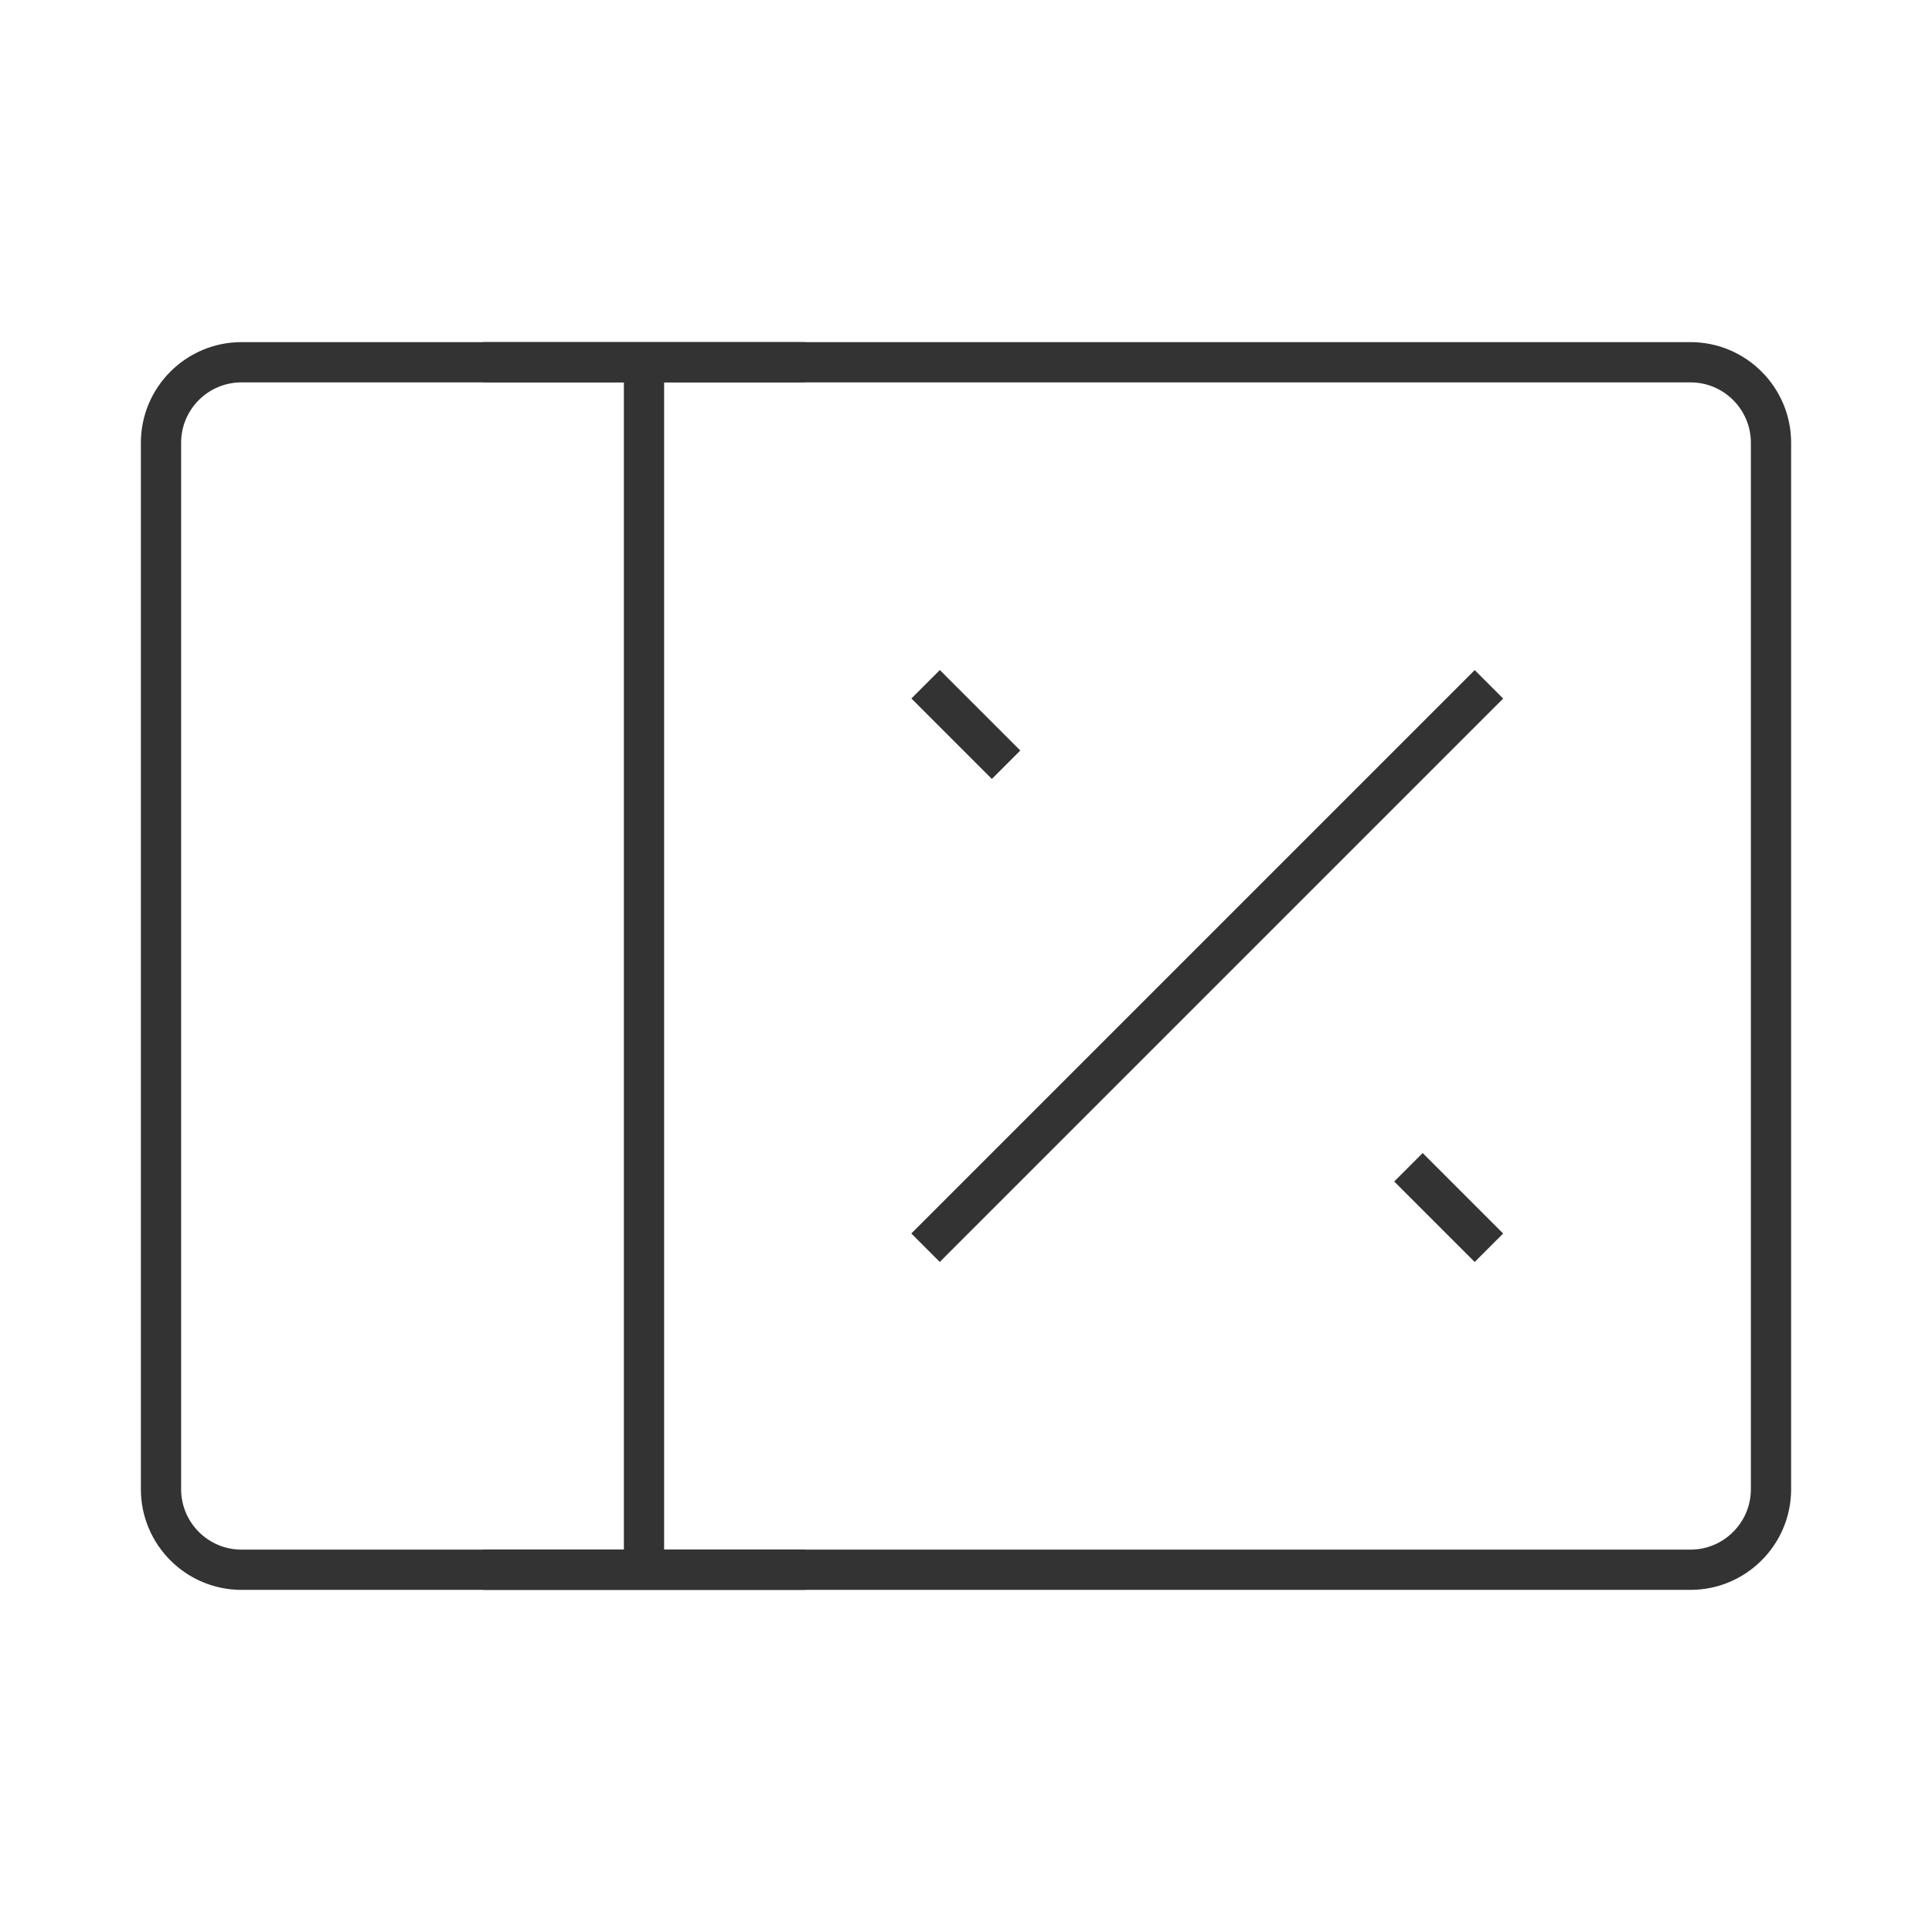 <?xml version="1.0" encoding="iso-8859-1"?>
<svg version="1.1" id="&#x56FE;&#x5C42;_1" xmlns="http://www.w3.org/2000/svg" xmlns:xlink="http://www.w3.org/1999/xlink" x="0px"
	 y="0px" viewBox="0 0 24 24" style="enable-background:new 0 0 24 24;" xml:space="preserve">
<path style="fill:#333333;" d="M21,19.75H3c-0.689,0-1.25-0.561-1.25-1.25v-13c0-0.689,0.561-1.25,1.25-1.25h18
	c0.689,0,1.25,0.561,1.25,1.25v13C22.25,19.189,21.689,19.75,21,19.75z M3,4.75c-0.414,0-0.75,0.336-0.75,0.75v13
	c0,0.413,0.336,0.75,0.75,0.75h18c0.413,0,0.75-0.337,0.75-0.75v-13c0-0.414-0.337-0.75-0.75-0.75H3z"/>
<rect x="7.75" y="4.5" style="fill:#333333;" width="0.5" height="15"/>
<rect x="6" y="4.25" style="fill:#333333;" width="4" height="0.5"/>
<rect x="6" y="19.25" style="fill:#333333;" width="4" height="0.5"/>
<rect x="10.05" y="11.75" transform="matrix(0.707 -0.707 0.707 0.707 -4.092 14.121)" style="fill:#333333;" width="9.899" height="0.5"/>
<rect x="11.75" y="8.293" transform="matrix(0.707 -0.707 0.707 0.707 -2.849 11.121)" style="fill:#333333;" width="0.5" height="1.414"/>
<rect x="17.75" y="14.293" transform="matrix(0.707 -0.707 0.707 0.707 -5.335 17.121)" style="fill:#333333;" width="0.5" height="1.414"/>
</svg>






